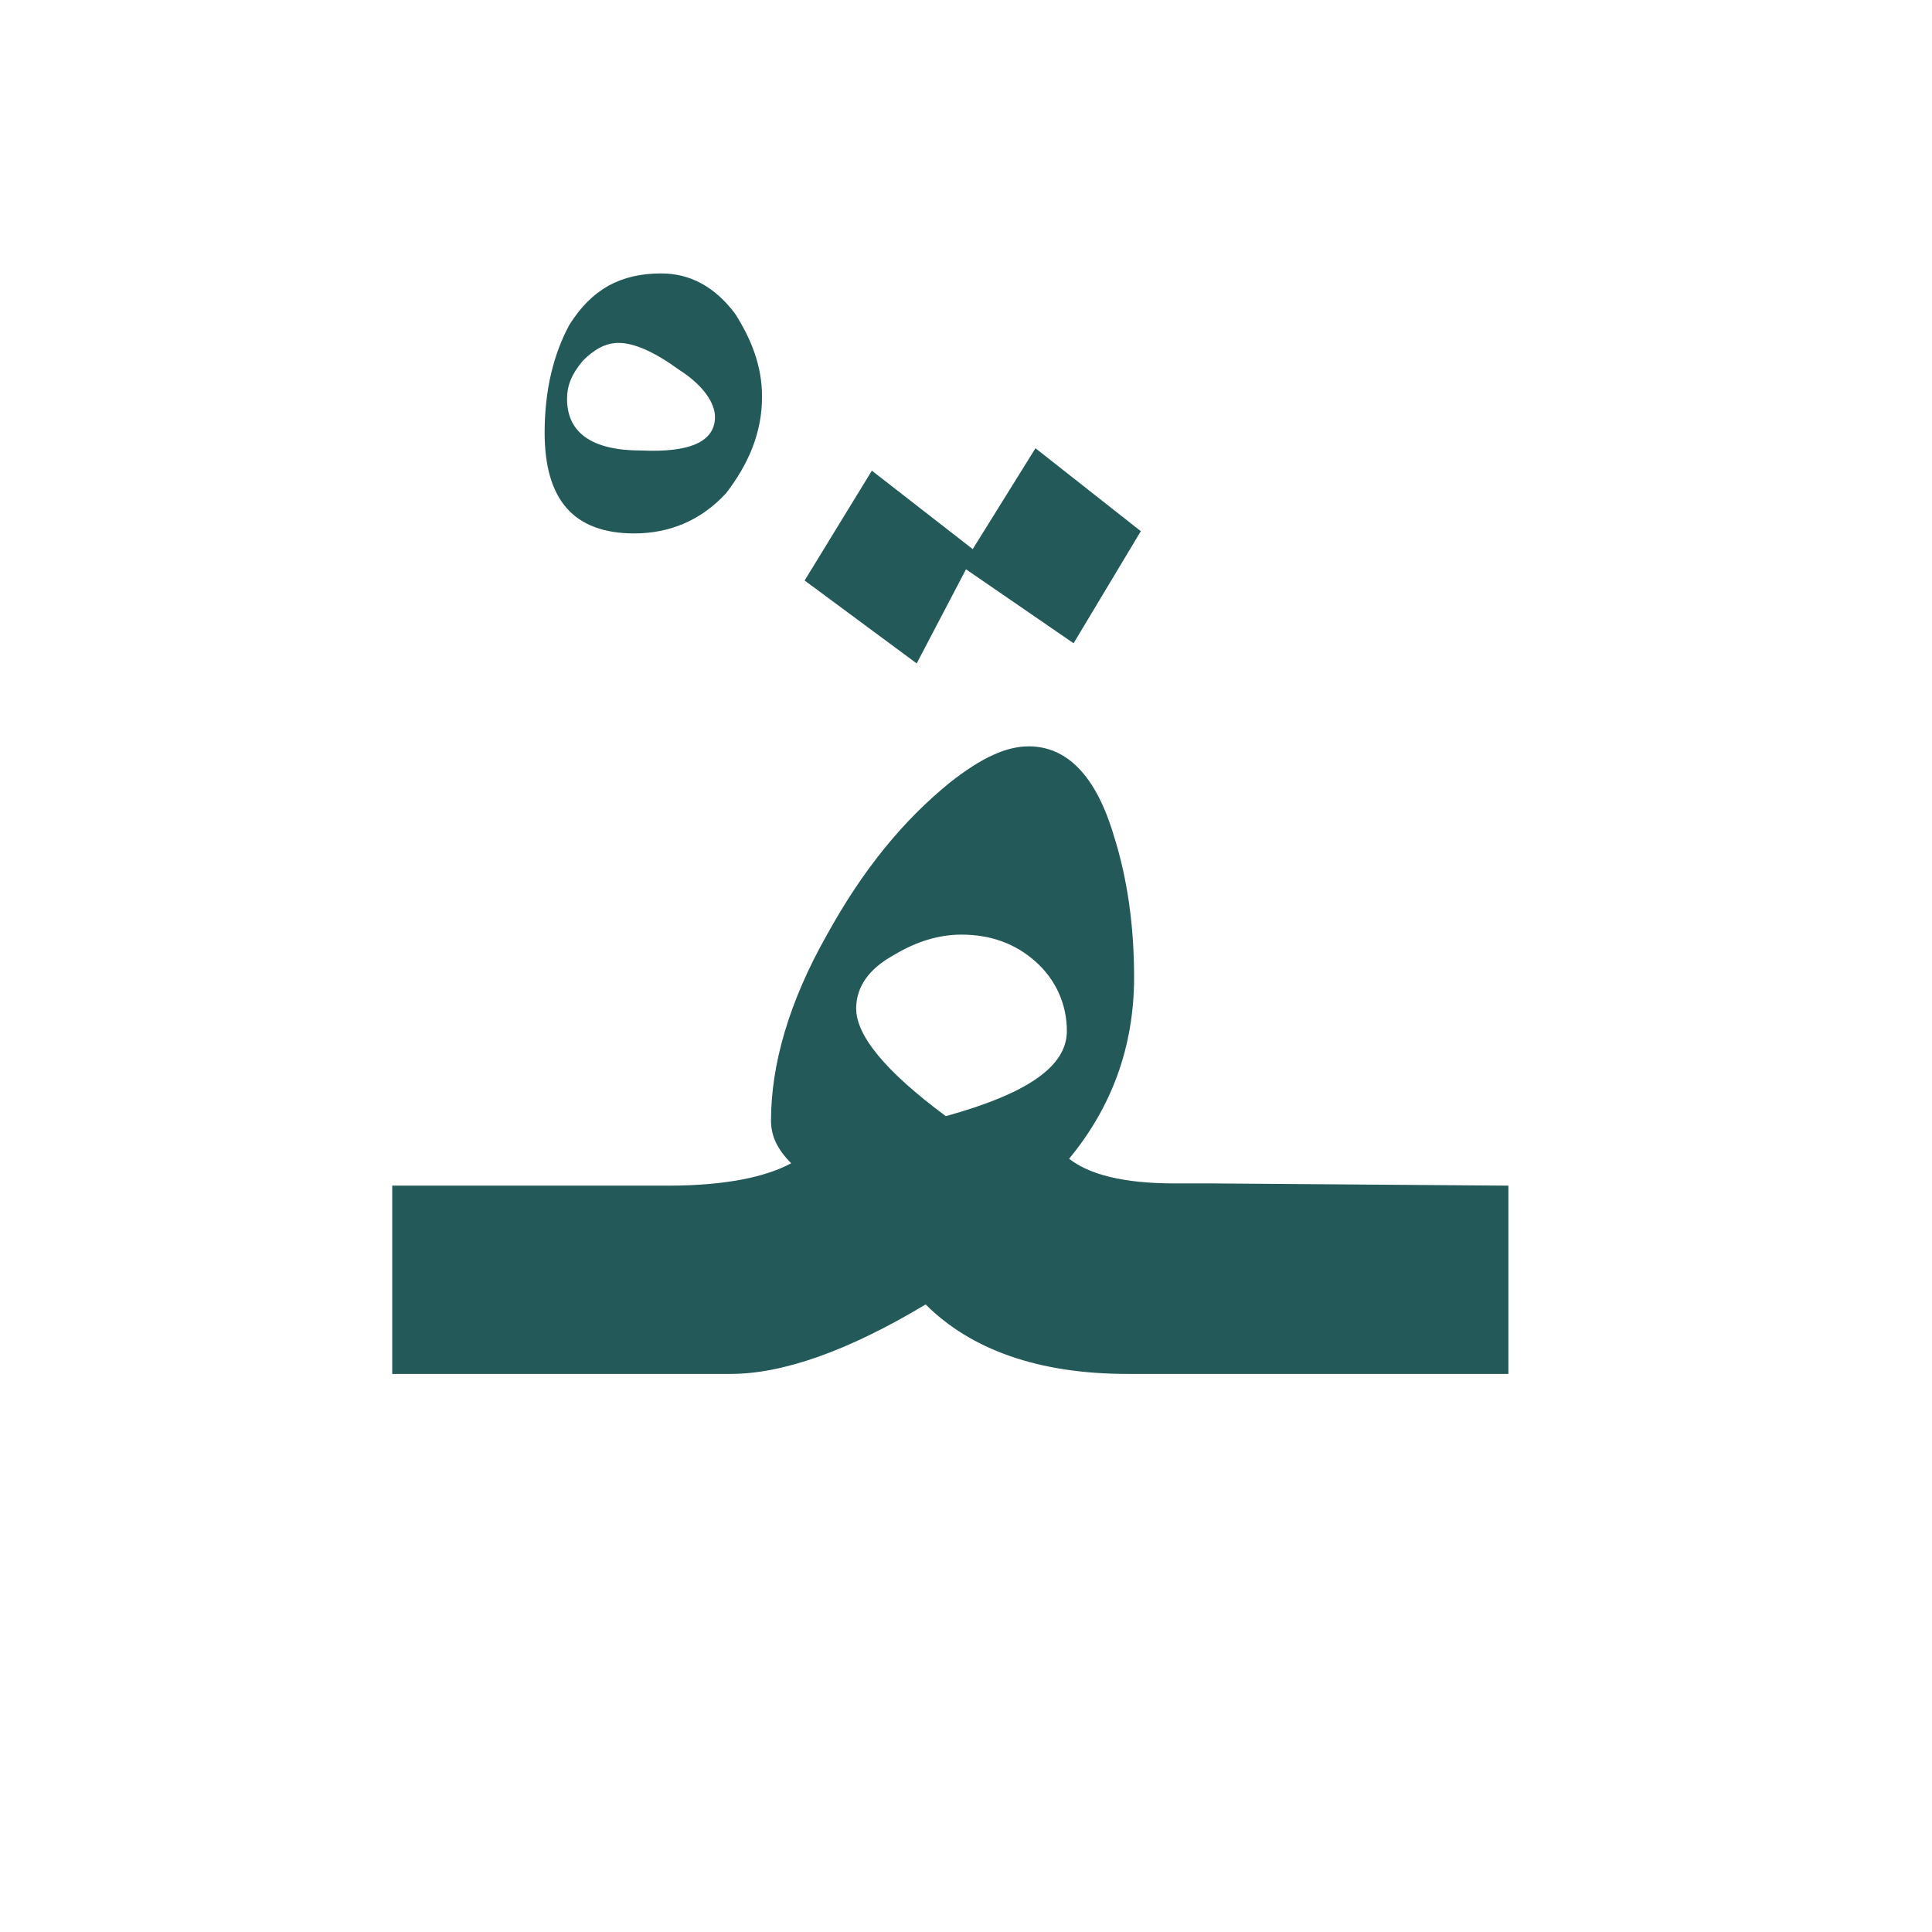 <?xml version="1.0" encoding="utf-8"?>
<!-- Generator: Adobe Illustrator 22.0.1, SVG Export Plug-In . SVG Version: 6.00 Build 0)  -->
<svg version="1.1" id="Layer_1" xmlns="http://www.w3.org/2000/svg" xmlns:xlink="http://www.w3.org/1999/xlink" x="0px" y="0px"
	 viewBox="0 0 86.2 86.2" style="enable-background:new 0 0 86.2 86.2;" xml:space="preserve">
<style type="text/css">
	.st0{fill:#235958;}
</style>
<g>
	<path class="st0" d="M34,17.7c0,1.6-0.6,3-1.6,4.3c-1.1,1.2-2.5,1.8-4.1,1.8c-2.7,0-4-1.5-4-4.5c0-1.9,0.4-3.5,1.1-4.8
		c1-1.6,2.3-2.3,4.1-2.3c1.3,0,2.4,0.6,3.3,1.8C33.5,15.1,34,16.3,34,17.7z M31.9,18.6c0-0.6-0.5-1.4-1.6-2.1
		c-1.1-0.8-2-1.2-2.7-1.2c-0.6,0-1.1,0.3-1.6,0.8c-0.5,0.6-0.7,1.1-0.7,1.7c0,1.5,1.1,2.3,3.3,2.3C30.8,20.2,31.9,19.7,31.9,18.6z"
		/>
</g>
<g>
	<polygon class="st0" points="43.1,25.4 47.9,28.7 50.9,23.7 46.2,20 43.4,24.5 38.9,21 35.9,25.9 40.9,29.6 	"/>
	<path class="st0" d="M54,52.8h-1.1h-0.5c-2.3,0-3.8-0.4-4.7-1.1c1.9-2.3,2.9-5,2.9-8.1c0-2.3-0.3-4.4-0.9-6.3c-0.8-2.7-2.1-4-3.8-4
		c-1,0-2.1,0.5-3.5,1.6c-2.1,1.7-3.9,3.9-5.5,6.8c-1.7,3-2.5,5.8-2.5,8.3c0,0.7,0.3,1.3,0.9,1.9c-1.1,0.6-2.9,1-5.5,1H17.5v8.4h12.4
		H32h0.6c2.3,0,5.2-1,8.7-3.1c2,2,5,3.1,9,3.1H53h1h13.3v-8.4L54,52.8L54,52.8z M42.2,49.8c-2.7-2-4-3.6-4-4.8c0-1,0.6-1.8,1.7-2.4
		c1-0.6,2-0.9,3-0.9c1.3,0,2.4,0.4,3.3,1.2c0.9,0.8,1.4,1.9,1.4,3.1C47.6,47.6,45.8,48.8,42.2,49.8z"/>
</g>
</svg>
